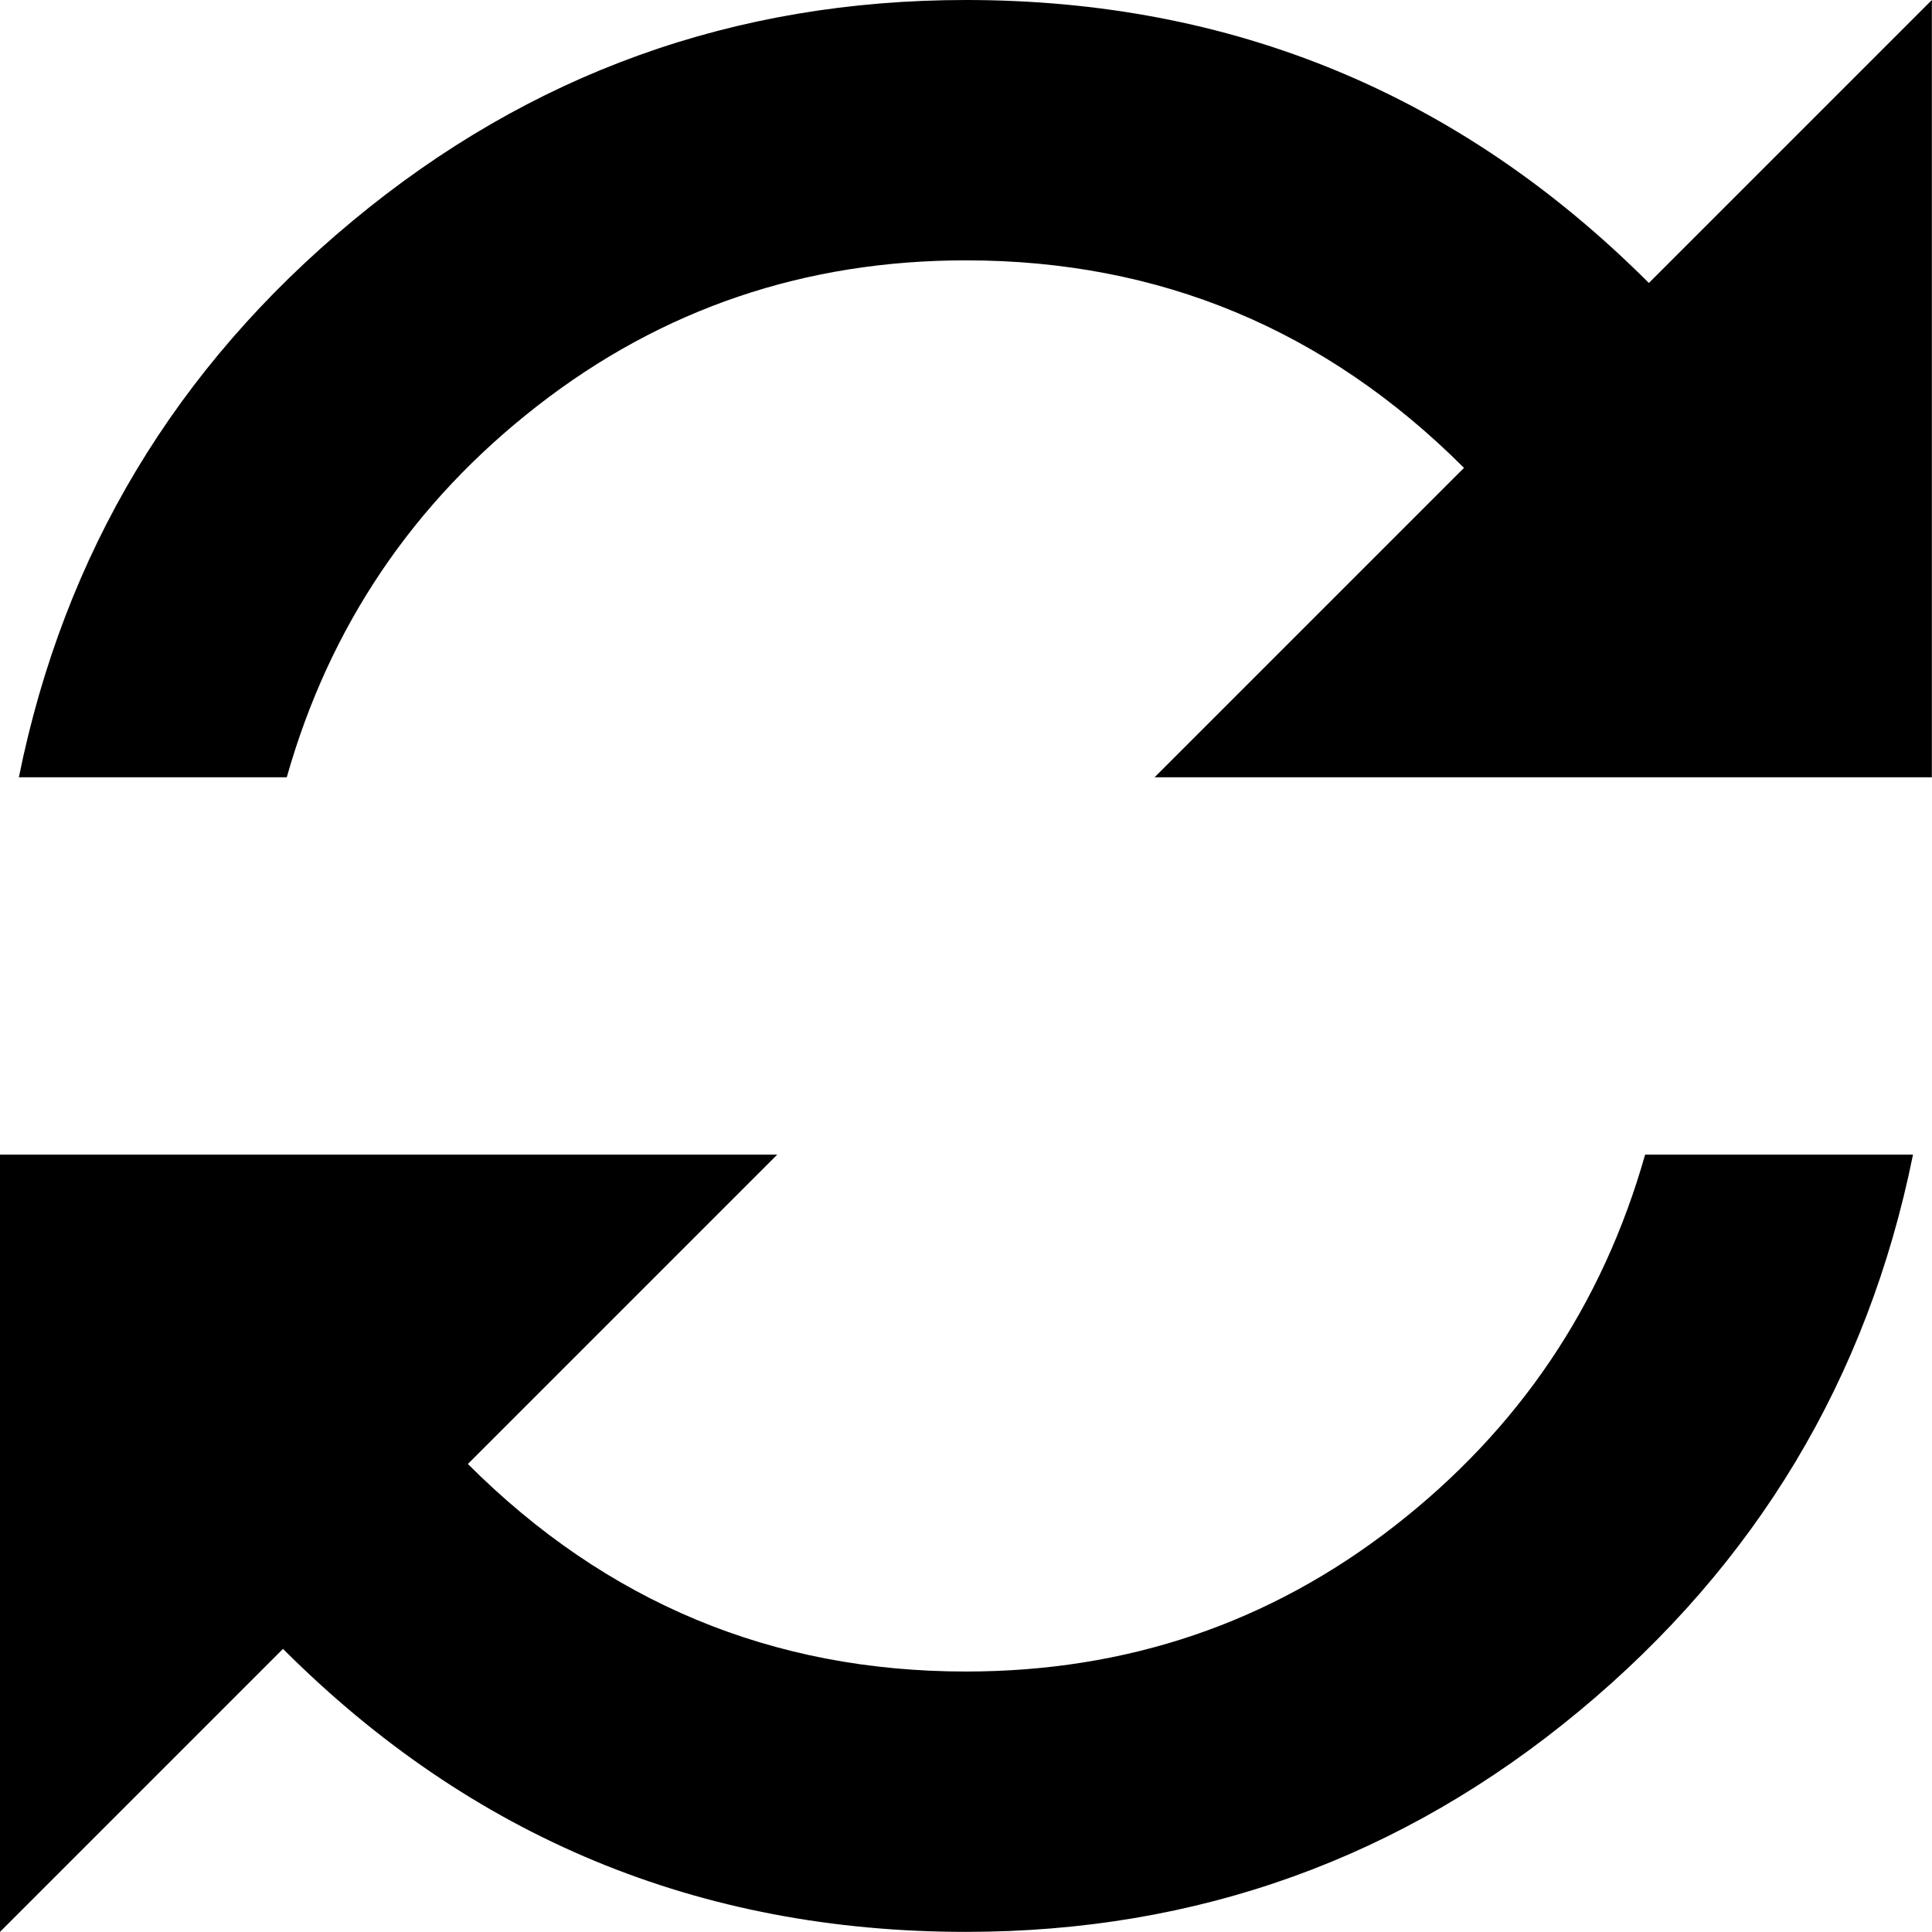 <svg height="1000" width="1000" xmlns="http://www.w3.org/2000/svg"><path d="M0 999.936l0 -402.318l402.318 0l-160.146 160.146q107.415 107.415 257.796 107.415 124.992 0 221.666 -75.191t129.875 -192.37l138.663 0q-35.154 173.817 -172.841 288.067t-317.363 114.251q-207.018 0 -353.493 -146.475zm9.765 -597.618q35.154 -173.817 172.841 -288.067t317.363 -114.251q207.018 0 353.493 146.475l146.475 -146.475l0 402.318l-402.318 0l160.146 -160.146q-107.415 -107.415 -257.796 -107.415 -124.992 0 -221.666 75.191t-129.875 192.37l-138.663 0z"/></svg>